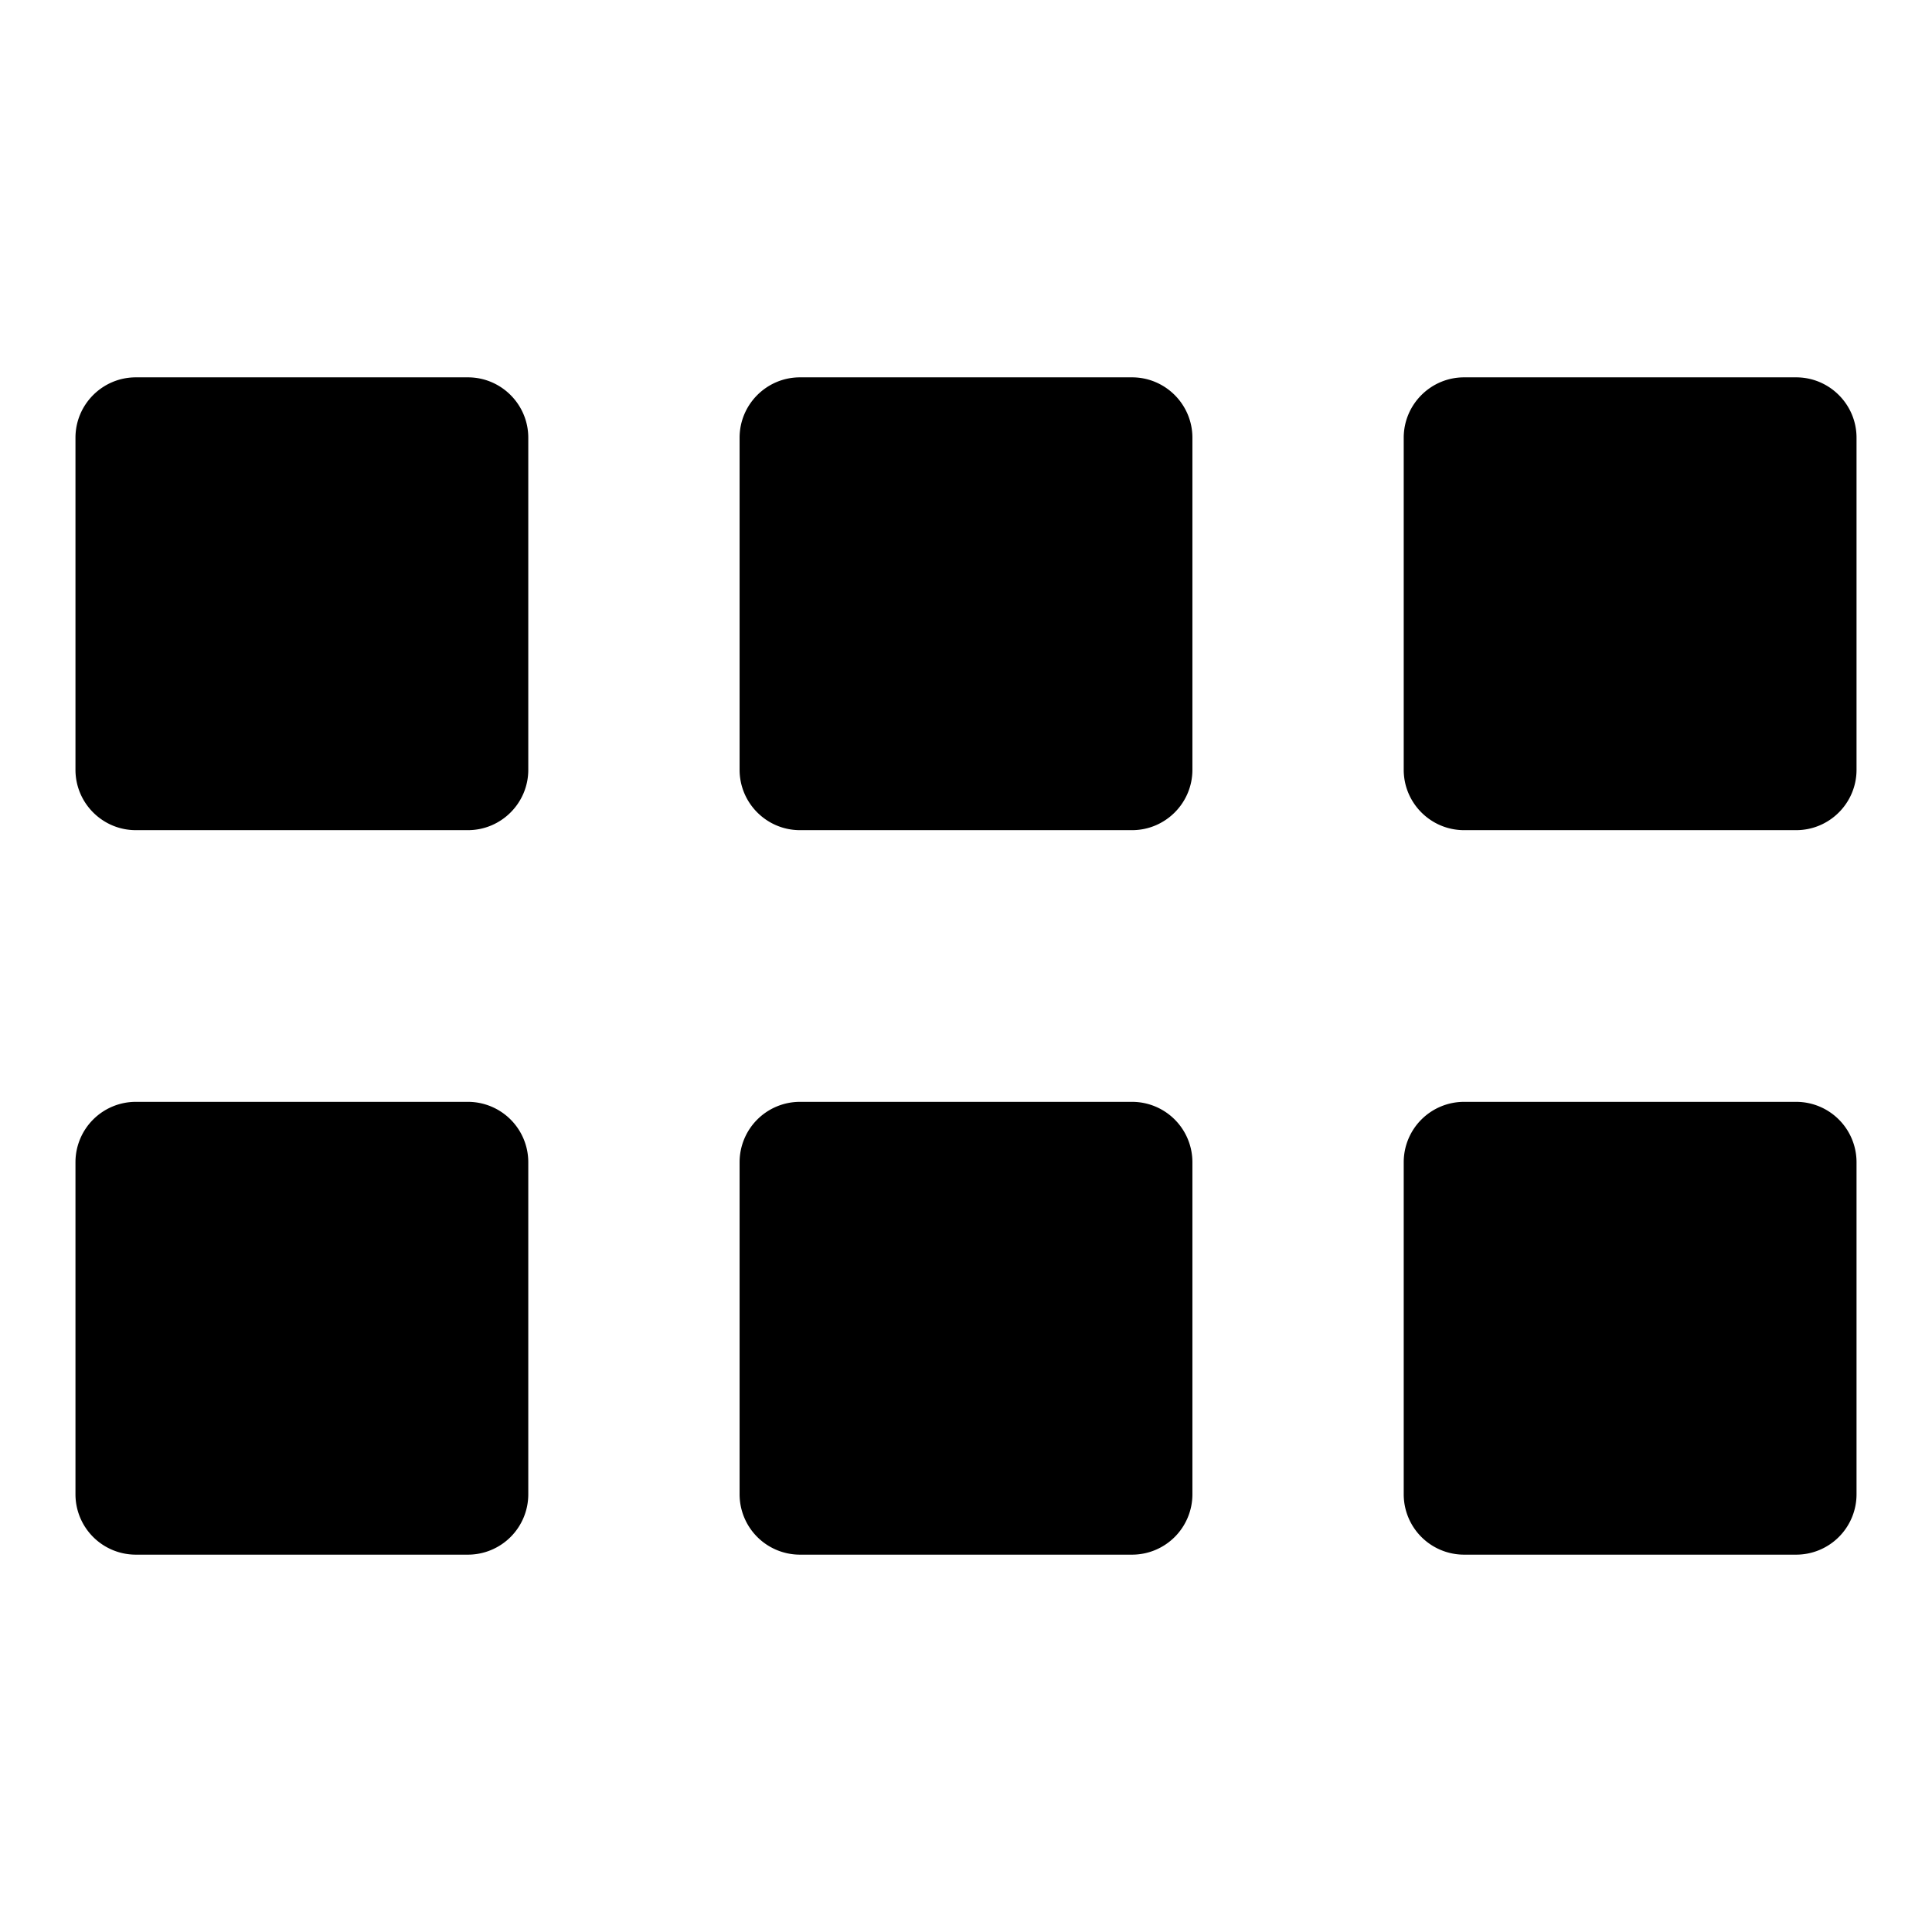 <svg xmlns="http://www.w3.org/2000/svg" viewBox="0 0 32 32">
  <path d="M30.75 7.25v5.5c0 .551-.448 1-1 1h-5.5c-.552 0-1-.449-1-1v-5.5c0-.551.448-1 1-1h5.5c.552 0 1 .449 1 1Zm-1 11h-5.5a1 1 0 0 0-1 1v5.5a1 1 0 0 0 1 1h5.5a1 1 0 0 0 1-1v-5.5a1 1 0 0 0-1-1Zm-11-12h-5.5c-.552 0-1 .449-1 1v5.5c0 .551.448 1 1 1h5.5c.552 0 1-.449 1-1v-5.5c0-.551-.448-1-1-1Zm0 12h-5.5a1 1 0 0 0-1 1v5.5a1 1 0 0 0 1 1h5.5a1 1 0 0 0 1-1v-5.5a1 1 0 0 0-1-1Zm-11-12h-5.5c-.552 0-1 .449-1 1v5.5c0 .551.448 1 1 1h5.5c.552 0 1-.449 1-1v-5.5c0-.551-.448-1-1-1Zm0 12h-5.5a1 1 0 0 0-1 1v5.5a1 1 0 0 0 1 1h5.5a1 1 0 0 0 1-1v-5.5a1 1 0 0 0-1-1Z"/>
</svg>

